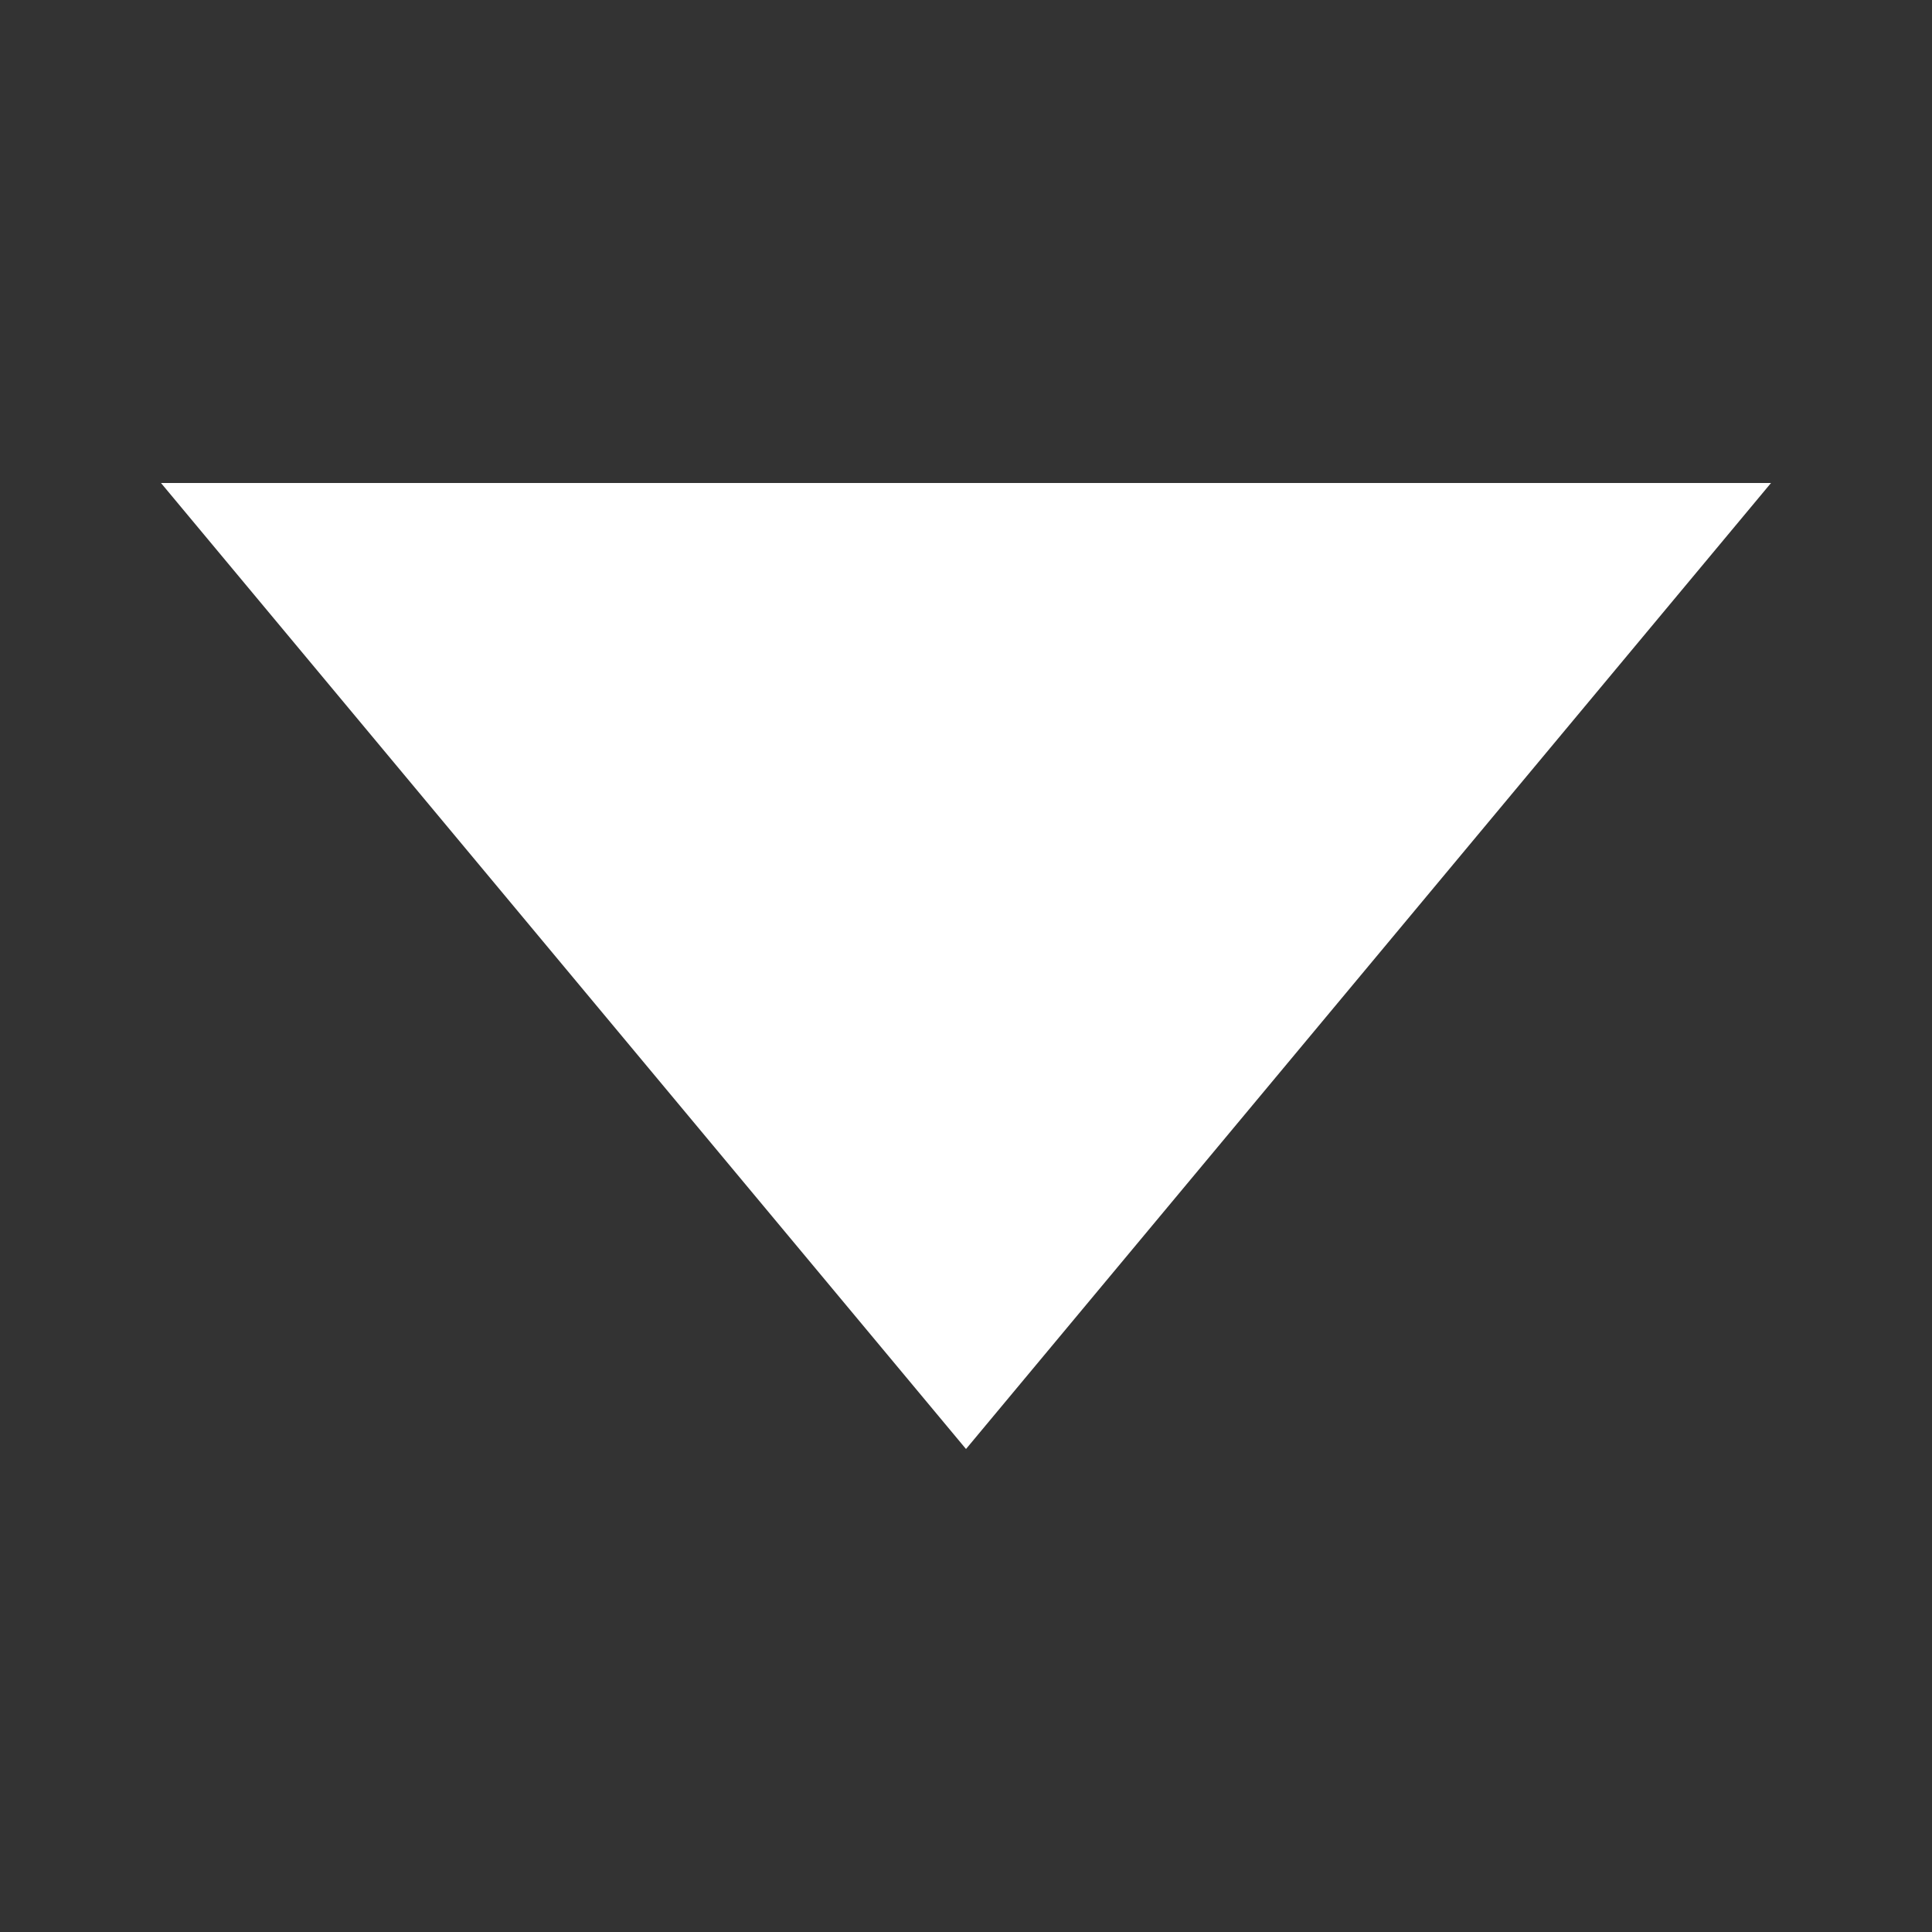 <svg id="Component_1_1" data-name="Component 1 – 1" xmlns="http://www.w3.org/2000/svg" width="24" height="24" viewBox="0 0 24 24">
  <rect x="0" y="0" width="24" height="24" fill="#333333" stroke="none"/>
  <rect id="Rectangle_113" data-name="Rectangle 113" width="24" height="24" fill="none" opacity="0"/>
  <path id="Icon_ionic-md-arrow-dropdown" data-name="Icon ionic-md-arrow-dropdown" d="M9,13.5l10,12,10-12Z" transform="translate(-7 -7.5)" fill="#fff"/>
</svg>
